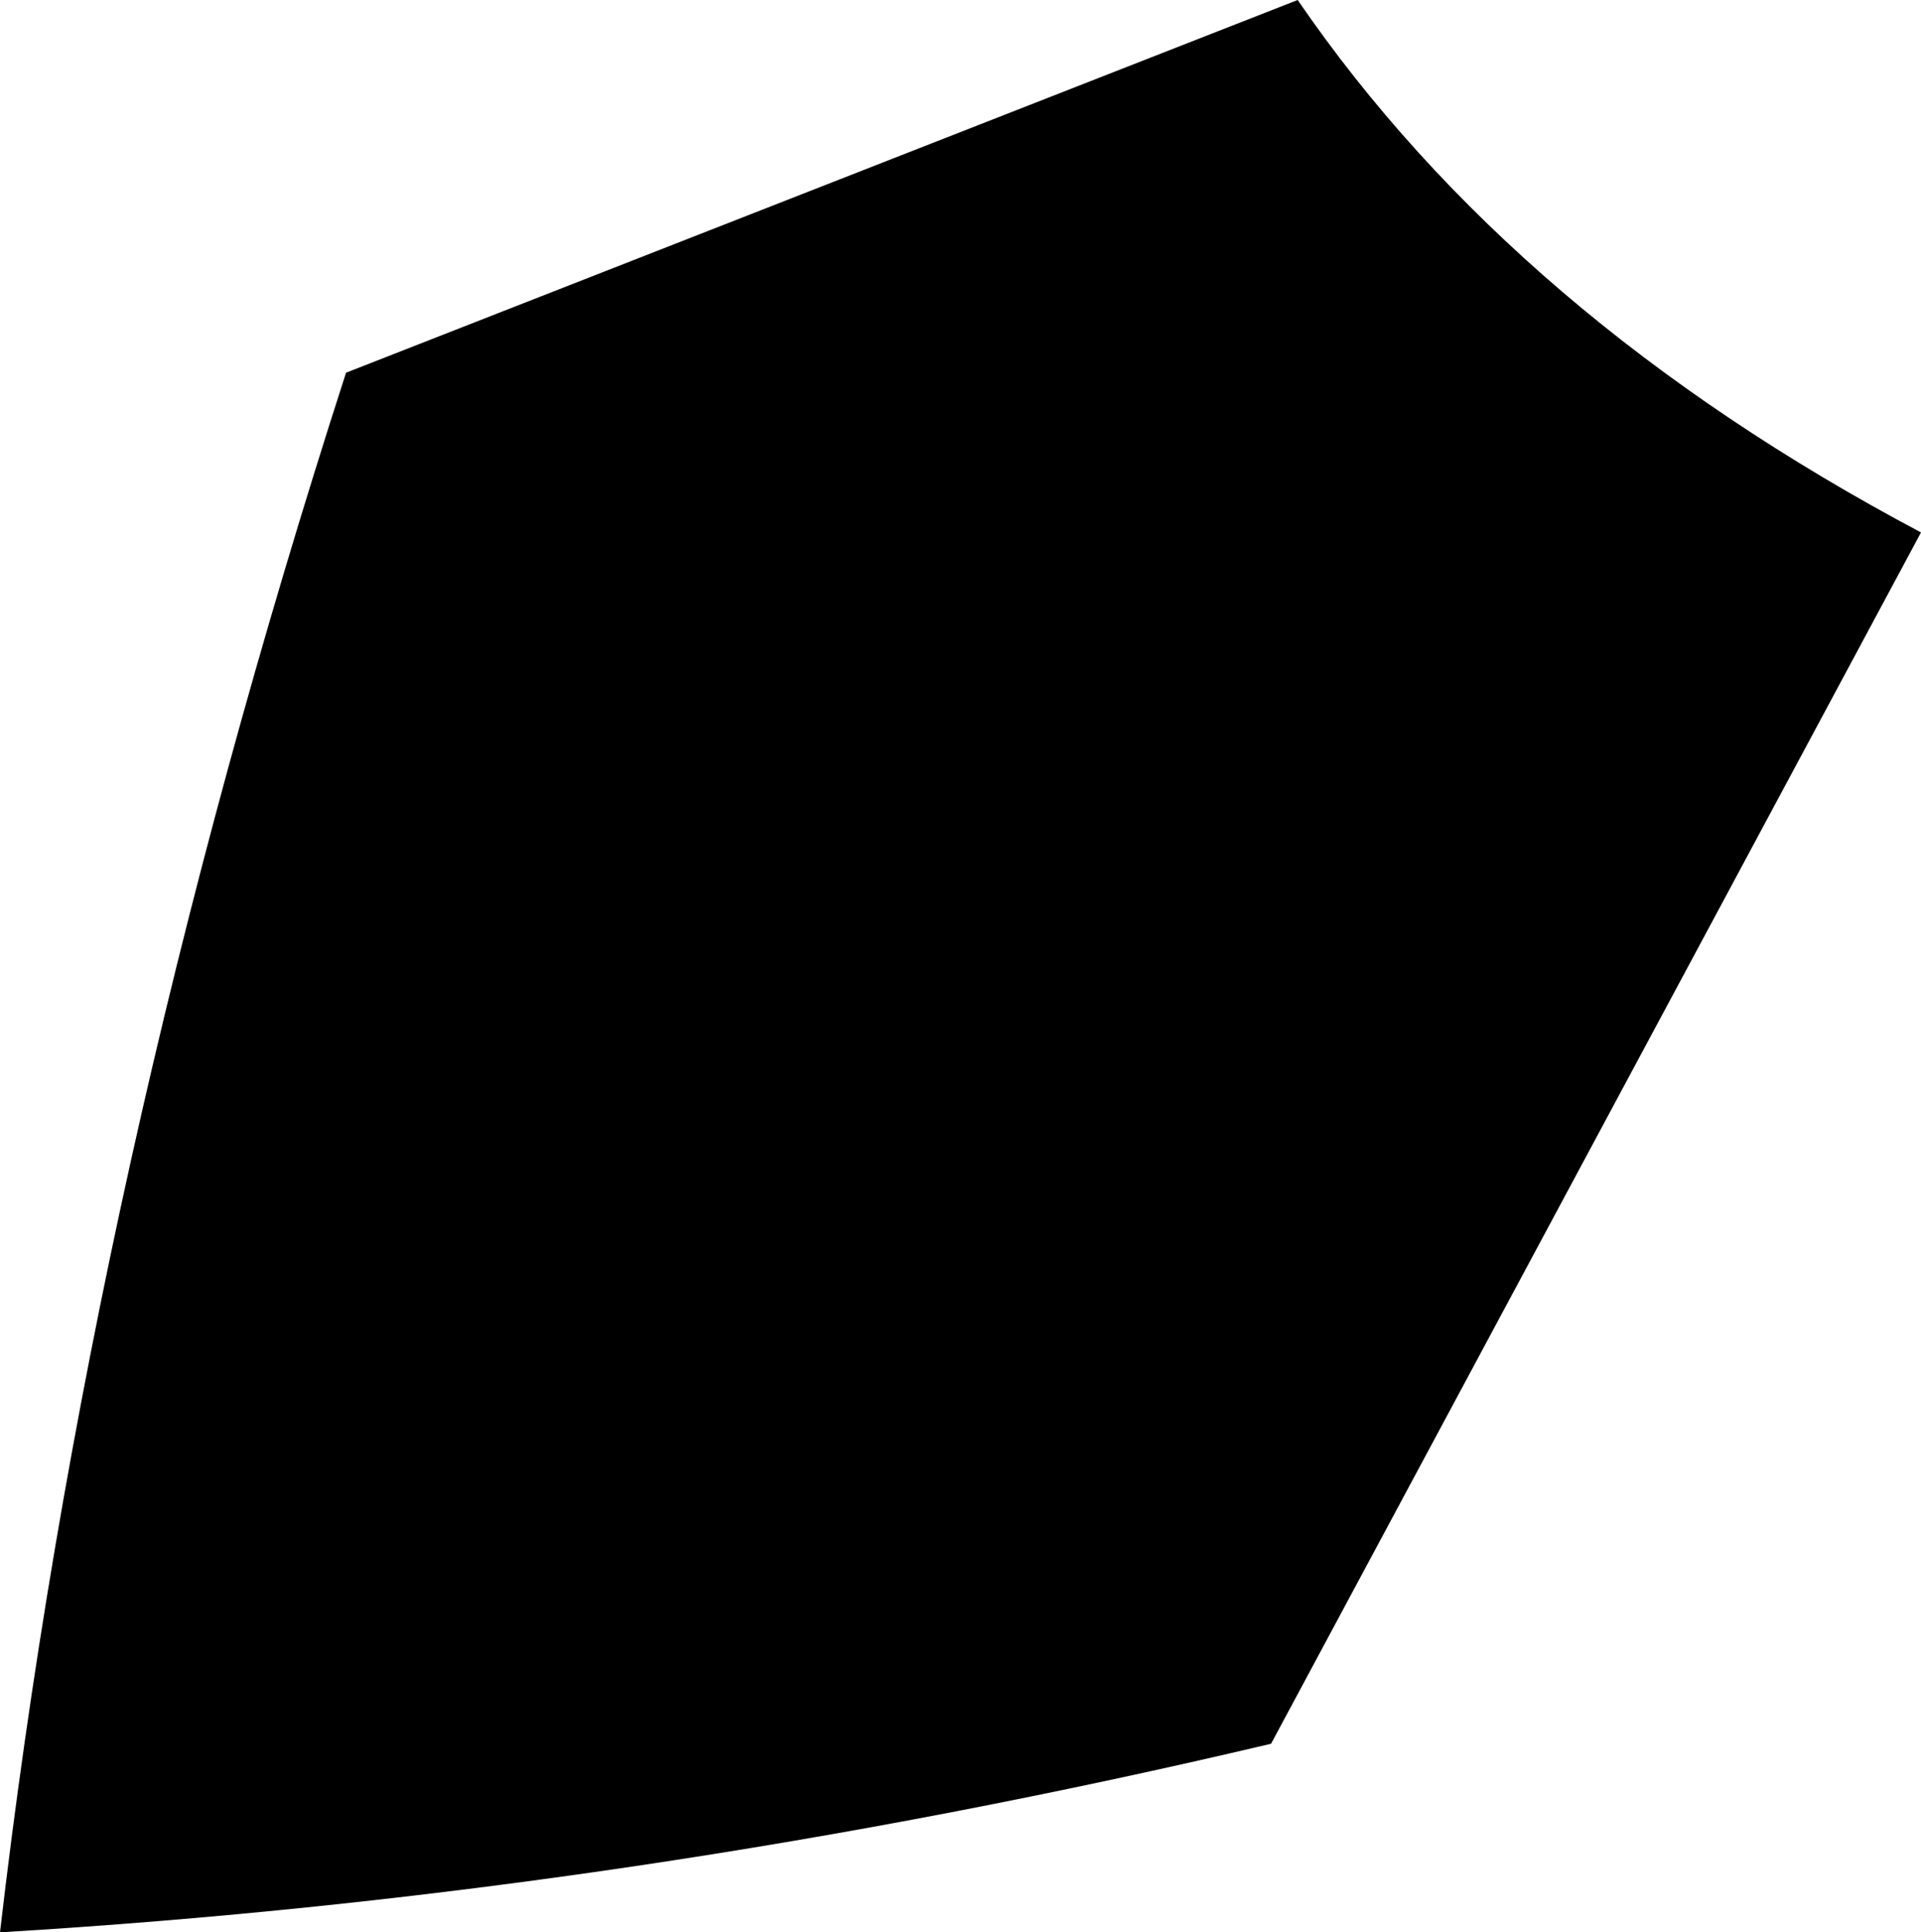 <?xml version="1.0" encoding="UTF-8" standalone="no"?>
<svg xmlns:xlink="http://www.w3.org/1999/xlink" height="43.55px" width="43.3px" xmlns="http://www.w3.org/2000/svg">
  <g transform="matrix(1.0, 0.0, 0.0, 1.0, -319.0, -205.5)">
    <path d="M326.8 213.9 L348.25 205.5 Q353.15 212.65 362.3 217.5 L347.65 244.8 Q333.25 248.2 319.0 249.05 321.0 231.85 326.8 213.9" fill="#000000" fill-rule="evenodd" stroke="none"/>
  </g>
</svg>
